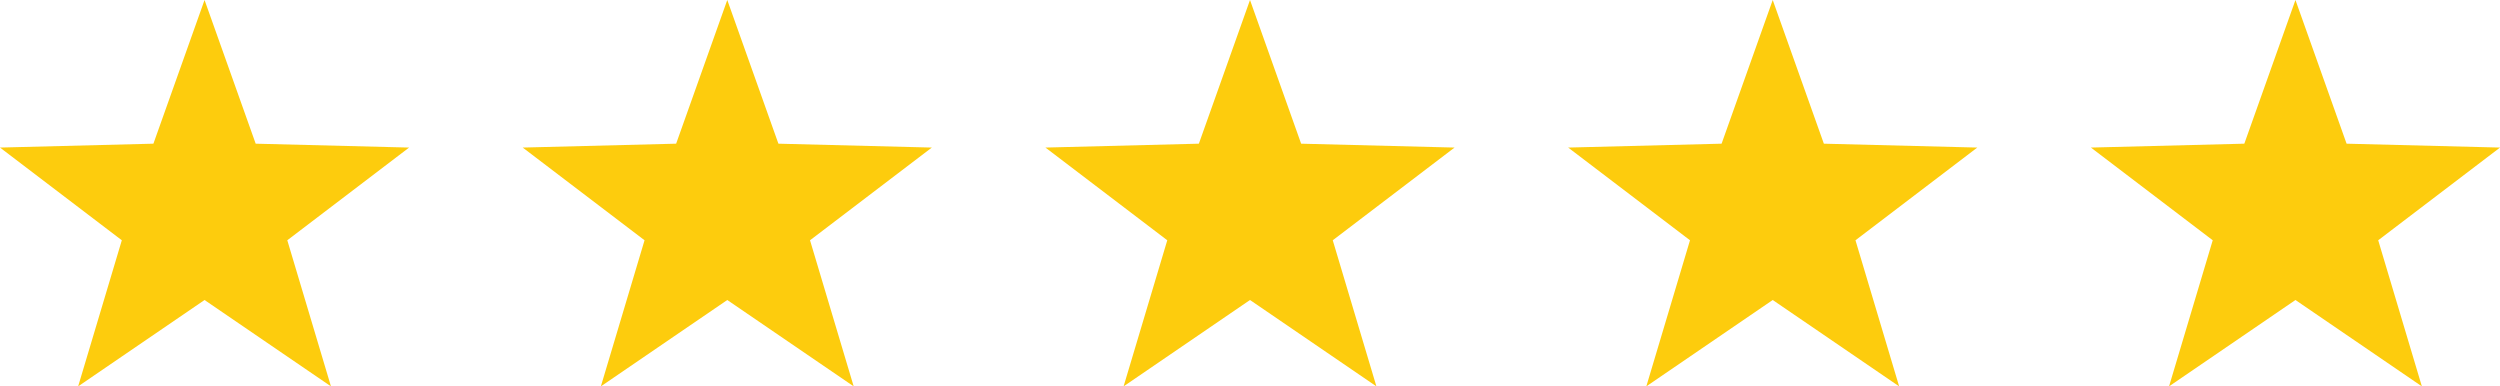 <svg xmlns="http://www.w3.org/2000/svg" width="110" height="17" viewBox="0 0 110 17">
  <g id="Stars" transform="translate(0 -3)">
    <path id="Polygon_4" data-name="Polygon 4" d="M9,0l2.25,6.322L18,6.493l-5.359,4.079L14.562,17,9,13.2,3.438,17l1.922-6.428L0,6.493l6.75-.171Z" transform="translate(0 3)" fill="#fdcc0d"/>
    <path id="Polygon_4-2" data-name="Polygon 4" d="M9,0l2.25,6.322L18,6.493l-5.359,4.079L14.562,17,9,13.2,3.438,17l1.922-6.428L0,6.493l6.75-.171Z" transform="translate(23 3)" fill="#fdcc0d"/>
    <path id="Polygon_4-3" data-name="Polygon 4" d="M9,0l2.25,6.322L18,6.493l-5.359,4.079L14.562,17,9,13.2,3.438,17l1.922-6.428L0,6.493l6.75-.171Z" transform="translate(46 3)" fill="#fdcc0d"/>
    <path id="Polygon_4-4" data-name="Polygon 4" d="M9,0l2.25,6.322L18,6.493l-5.359,4.079L14.562,17,9,13.2,3.438,17l1.922-6.428L0,6.493l6.75-.171Z" transform="translate(69 3)" fill="#fdcc0d"/>
    <path id="Polygon_4-5" data-name="Polygon 4" d="M9,0l2.25,6.322L18,6.493l-5.359,4.079L14.562,17,9,13.2,3.438,17l1.922-6.428L0,6.493l6.75-.171Z" transform="translate(92 3)" fill="#fdcc0d"/>
  </g>
</svg>
